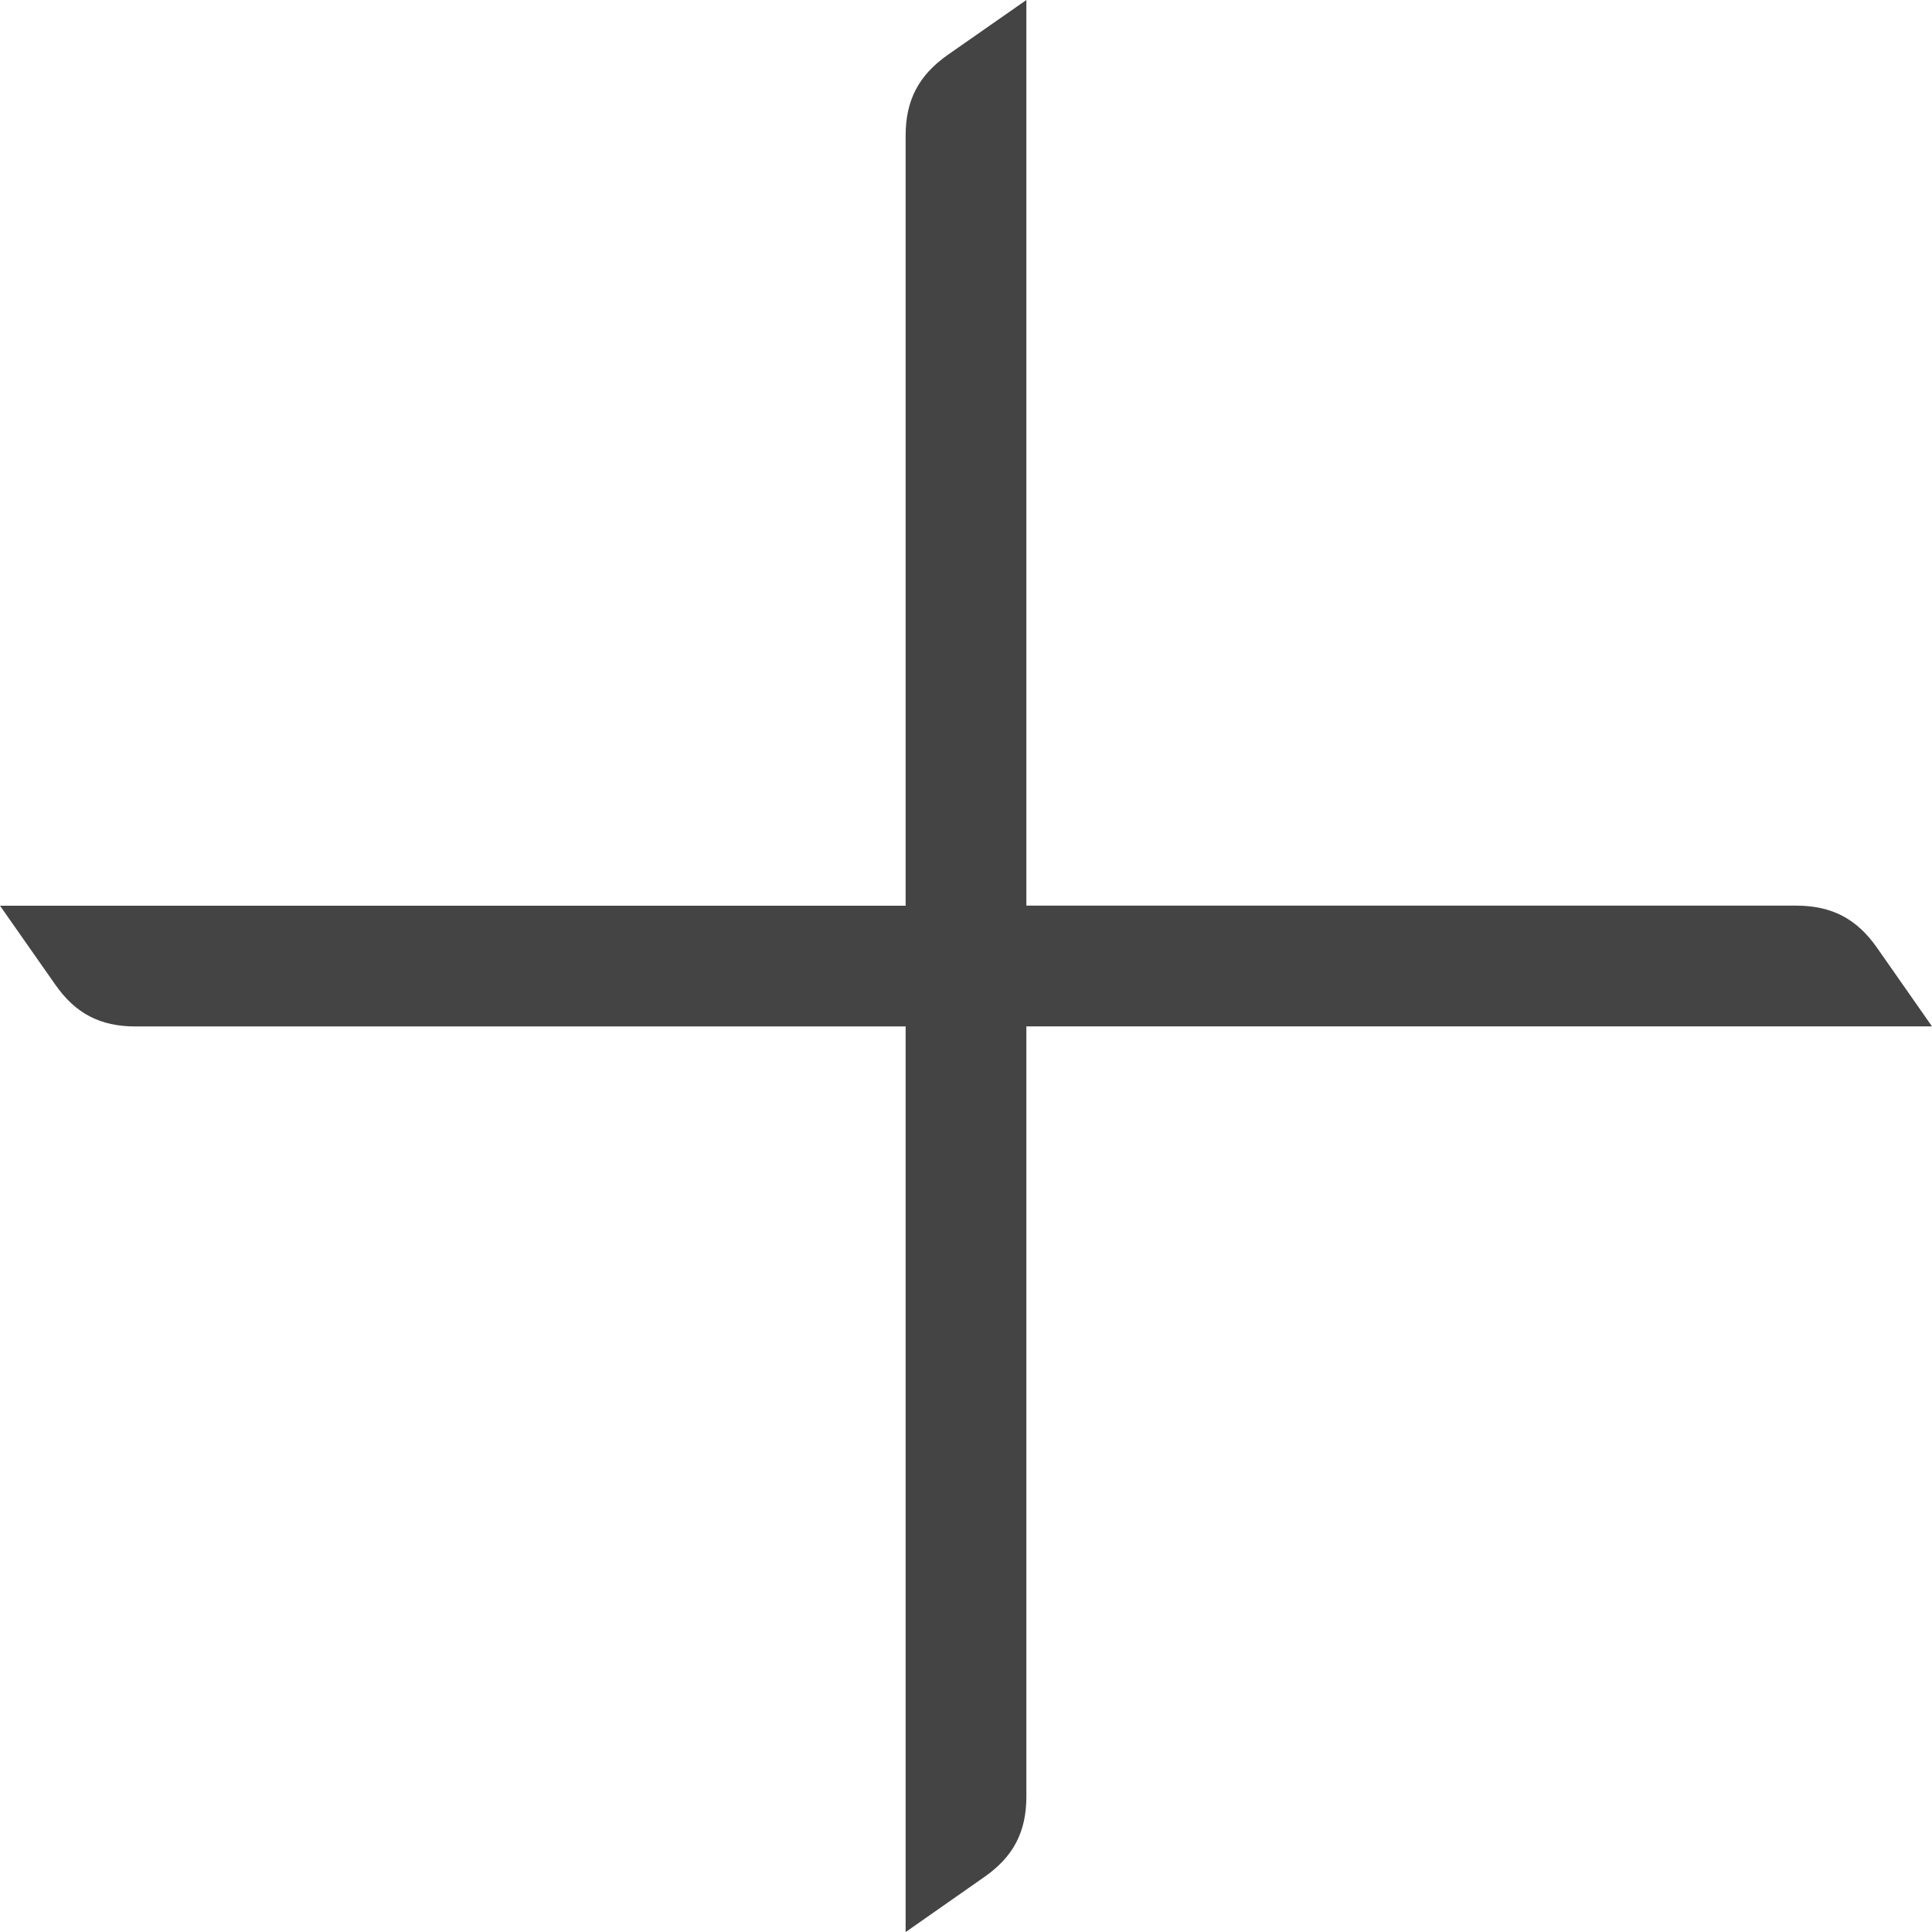 <!-- Generated by IcoMoon.io -->
<svg version="1.1" xmlns="http://www.w3.org/2000/svg" width="24" height="24" viewBox="0 0 24 24">
<title>insert</title>
<path fill="#444" d="M12.75 12.75v9.566c0 0.439-0.16 0.747-0.52 0.999l-0.98 0.686v-11.25h-9.566c-0.439 0-0.747-0.16-0.999-0.522l-0.685-0.978h11.25v-9.566c0-0.439 0.161-0.747 0.52-1.001l0.98-0.684v11.25h9.566c0.439 0.002 0.747 0.161 1 0.522l0.684 0.978h-11.25z"></path>
</svg>

